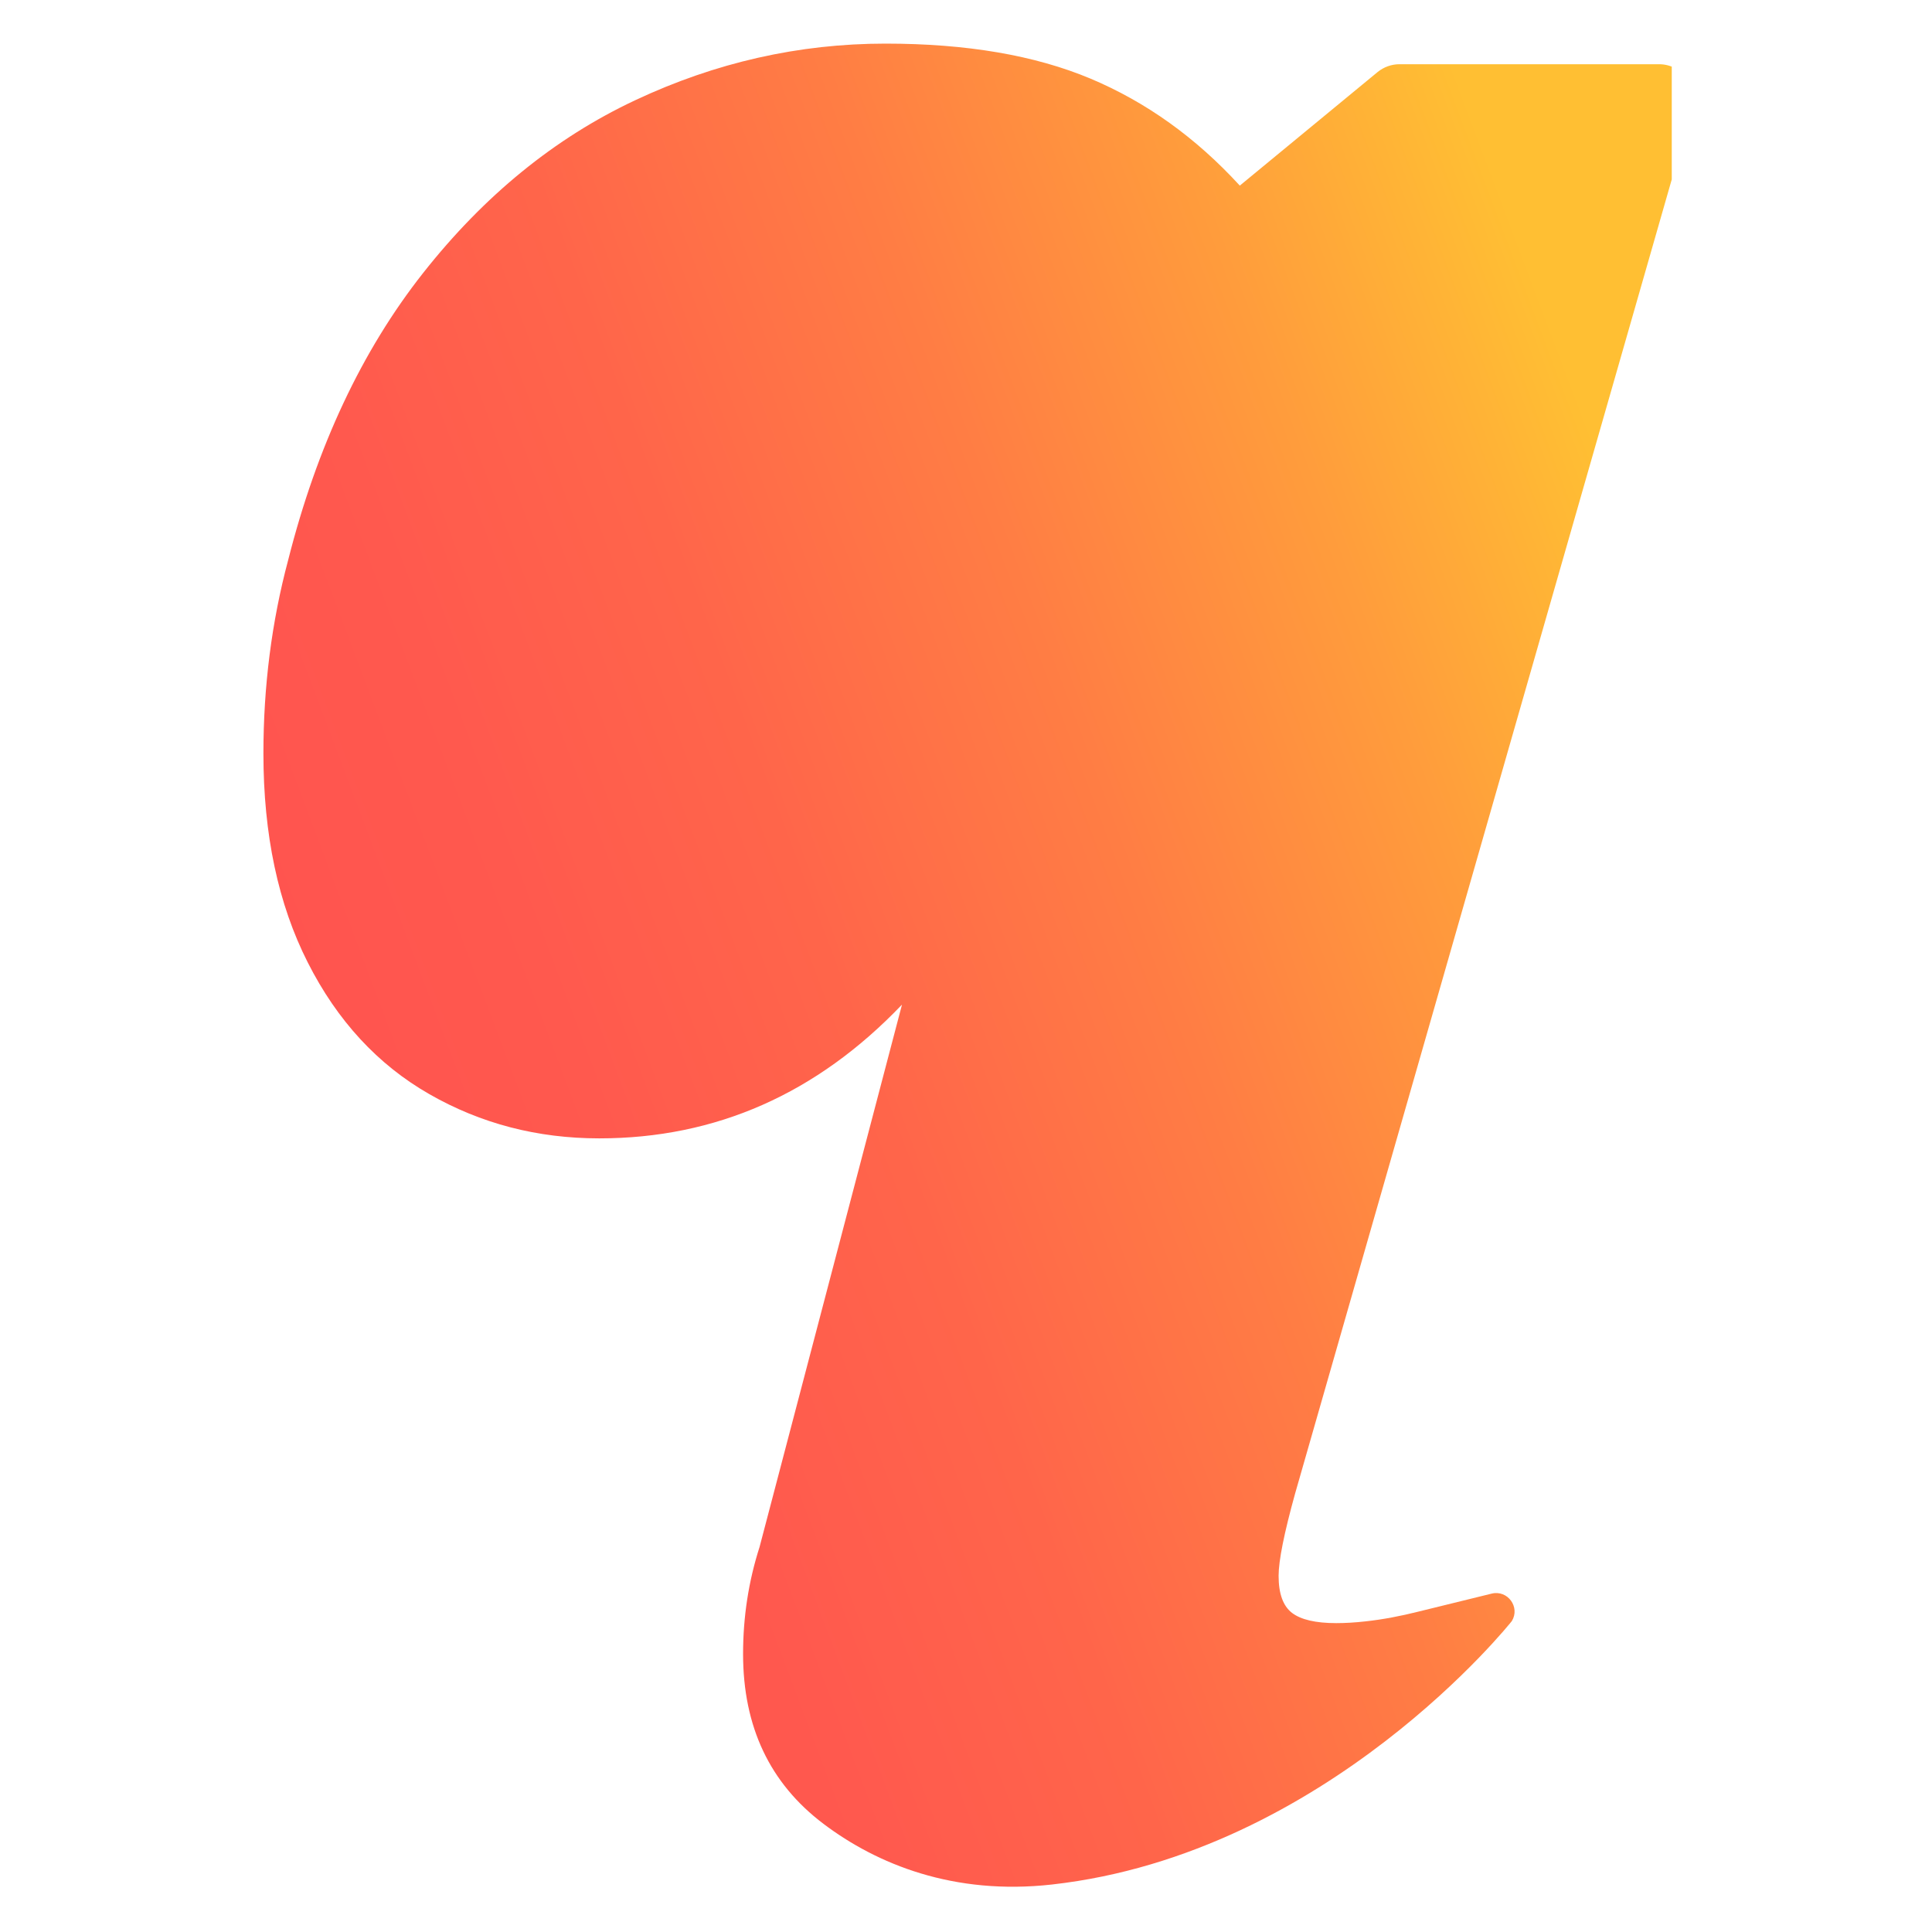 <svg xmlns="http://www.w3.org/2000/svg" xmlns:xlink="http://www.w3.org/1999/xlink" width="500" zoomAndPan="magnify" viewBox="0 0 375 375" height="500" preserveAspectRatio="xMidYMid meet" version="1.0"><defs><clipPath id="92d91fed36"><path d="M 51 8.465 L 324.488 8.465 L 324.488 366.215 L 51 366.215 Z M 51 8.465 " clip-rule="nonzero"/></clipPath><clipPath id="885d7cd6bc"><path d="M 204.203 365.781 C 185.133 367.926 170.219 361.852 159.824 353.996 C 149.426 346.141 144.23 335.152 144.23 321.039 C 144.23 313.855 145.293 306.922 147.43 300.27 L 175.078 194.992 C 158.551 212.301 138.957 220.957 116.309 220.957 C 104.312 220.957 93.324 218.098 83.324 212.367 C 73.332 206.648 65.461 198.125 59.734 186.809 C 53.992 175.492 51.129 161.984 51.129 146.262 C 51.129 133.215 52.73 120.703 55.93 108.719 C 61.523 86.621 70.254 68.043 82.117 53 C 93.973 37.957 107.703 26.77 123.297 19.453 C 138.891 12.125 155.078 8.465 171.875 8.465 C 187.602 8.465 200.859 10.73 211.66 15.258 C 222.449 19.793 232.113 26.707 240.645 36.027 L 267.375 13.996 C 268.582 13.008 270.09 12.465 271.641 12.465 L 322.012 12.465 C 326.465 12.465 329.684 16.723 328.449 21.004 L 251.379 289.895 C 249.238 297.617 248.176 302.941 248.176 305.867 C 248.176 309.328 249.043 311.719 250.773 313.055 C 252.508 314.379 255.371 315.047 259.371 315.047 C 261.105 315.047 263.016 314.938 265.117 314.699 C 268.535 314.324 271.914 313.664 275.25 312.828 L 289.531 309.32 C 292.629 308.559 295.105 311.926 293.449 314.645 C 293.449 314.652 257.715 359.77 204.203 365.781 Z M 204.203 365.781 " clip-rule="nonzero"/></clipPath><linearGradient x1="-45.42" gradientTransform="matrix(0.942, 0, 0, 0.941, 51.129, 8.465)" y1="259.509" x2="334.206" gradientUnits="userSpaceOnUse" y2="116.749" id="55ec591107"><stop stop-opacity="1" stop-color="rgb(100%, 32.899%, 31%)" offset="0"/><stop stop-opacity="1" stop-color="rgb(100%, 32.899%, 31%)" offset="0.125"/><stop stop-opacity="1" stop-color="rgb(100%, 33.073%, 30.965%)" offset="0.188"/><stop stop-opacity="1" stop-color="rgb(100%, 33.369%, 30.905%)" offset="0.203"/><stop stop-opacity="1" stop-color="rgb(100%, 33.612%, 30.856%)" offset="0.219"/><stop stop-opacity="1" stop-color="rgb(100%, 33.855%, 30.807%)" offset="0.234"/><stop stop-opacity="1" stop-color="rgb(100%, 34.099%, 30.759%)" offset="0.25"/><stop stop-opacity="1" stop-color="rgb(100%, 34.341%, 30.71%)" offset="0.266"/><stop stop-opacity="1" stop-color="rgb(100%, 34.584%, 30.663%)" offset="0.281"/><stop stop-opacity="1" stop-color="rgb(100%, 34.859%, 30.6%)" offset="0.297"/><stop stop-opacity="1" stop-color="rgb(100%, 35.149%, 30.521%)" offset="0.305"/><stop stop-opacity="1" stop-color="rgb(100%, 35.423%, 30.435%)" offset="0.312"/><stop stop-opacity="1" stop-color="rgb(100%, 35.696%, 30.348%)" offset="0.32"/><stop stop-opacity="1" stop-color="rgb(100%, 35.971%, 30.263%)" offset="0.328"/><stop stop-opacity="1" stop-color="rgb(100%, 36.244%, 30.177%)" offset="0.33"/><stop stop-opacity="1" stop-color="rgb(100%, 36.382%, 30.135%)" offset="0.336"/><stop stop-opacity="1" stop-color="rgb(100%, 36.519%, 30.09%)" offset="0.344"/><stop stop-opacity="1" stop-color="rgb(100%, 36.794%, 30.005%)" offset="0.352"/><stop stop-opacity="1" stop-color="rgb(100%, 37.067%, 29.919%)" offset="0.359"/><stop stop-opacity="1" stop-color="rgb(100%, 37.341%, 29.832%)" offset="0.367"/><stop stop-opacity="1" stop-color="rgb(100%, 37.616%, 29.747%)" offset="0.375"/><stop stop-opacity="1" stop-color="rgb(100%, 37.889%, 29.66%)" offset="0.383"/><stop stop-opacity="1" stop-color="rgb(100%, 38.164%, 29.575%)" offset="0.391"/><stop stop-opacity="1" stop-color="rgb(100%, 38.437%, 29.489%)" offset="0.398"/><stop stop-opacity="1" stop-color="rgb(100%, 38.712%, 29.402%)" offset="0.406"/><stop stop-opacity="1" stop-color="rgb(100%, 38.986%, 29.317%)" offset="0.414"/><stop stop-opacity="1" stop-color="rgb(100%, 39.259%, 29.231%)" offset="0.422"/><stop stop-opacity="1" stop-color="rgb(100%, 39.534%, 29.144%)" offset="0.43"/><stop stop-opacity="1" stop-color="rgb(100%, 39.809%, 29.059%)" offset="0.438"/><stop stop-opacity="1" stop-color="rgb(100%, 40.157%, 28.96%)" offset="0.441"/><stop stop-opacity="1" stop-color="rgb(100%, 40.367%, 28.905%)" offset="0.445"/><stop stop-opacity="1" stop-color="rgb(100%, 40.596%, 28.845%)" offset="0.449"/><stop stop-opacity="1" stop-color="rgb(100%, 40.826%, 28.787%)" offset="0.453"/><stop stop-opacity="1" stop-color="rgb(100%, 41.055%, 28.729%)" offset="0.457"/><stop stop-opacity="1" stop-color="rgb(100%, 41.284%, 28.671%)" offset="0.461"/><stop stop-opacity="1" stop-color="rgb(100%, 41.513%, 28.612%)" offset="0.465"/><stop stop-opacity="1" stop-color="rgb(100%, 41.743%, 28.554%)" offset="0.469"/><stop stop-opacity="1" stop-color="rgb(100%, 41.972%, 28.494%)" offset="0.473"/><stop stop-opacity="1" stop-color="rgb(100%, 42.201%, 28.436%)" offset="0.477"/><stop stop-opacity="1" stop-color="rgb(100%, 42.43%, 28.377%)" offset="0.48"/><stop stop-opacity="1" stop-color="rgb(100%, 42.661%, 28.319%)" offset="0.484"/><stop stop-opacity="1" stop-color="rgb(100%, 42.889%, 28.261%)" offset="0.488"/><stop stop-opacity="1" stop-color="rgb(100%, 43.118%, 28.203%)" offset="0.492"/><stop stop-opacity="1" stop-color="rgb(100%, 43.347%, 28.143%)" offset="0.496"/><stop stop-opacity="1" stop-color="rgb(100%, 43.578%, 28.085%)" offset="0.5"/><stop stop-opacity="1" stop-color="rgb(100%, 43.806%, 28.026%)" offset="0.504"/><stop stop-opacity="1" stop-color="rgb(100%, 44.035%, 27.968%)" offset="0.508"/><stop stop-opacity="1" stop-color="rgb(100%, 44.264%, 27.908%)" offset="0.512"/><stop stop-opacity="1" stop-color="rgb(100%, 44.495%, 27.85%)" offset="0.516"/><stop stop-opacity="1" stop-color="rgb(100%, 44.724%, 27.791%)" offset="0.52"/><stop stop-opacity="1" stop-color="rgb(100%, 44.952%, 27.733%)" offset="0.523"/><stop stop-opacity="1" stop-color="rgb(100%, 45.181%, 27.675%)" offset="0.527"/><stop stop-opacity="1" stop-color="rgb(100%, 45.41%, 27.617%)" offset="0.531"/><stop stop-opacity="1" stop-color="rgb(100%, 45.639%, 27.557%)" offset="0.535"/><stop stop-opacity="1" stop-color="rgb(100%, 45.869%, 27.499%)" offset="0.539"/><stop stop-opacity="1" stop-color="rgb(100%, 46.098%, 27.44%)" offset="0.543"/><stop stop-opacity="1" stop-color="rgb(100%, 46.327%, 27.382%)" offset="0.547"/><stop stop-opacity="1" stop-color="rgb(100%, 46.556%, 27.322%)" offset="0.551"/><stop stop-opacity="1" stop-color="rgb(100%, 46.786%, 27.264%)" offset="0.555"/><stop stop-opacity="1" stop-color="rgb(100%, 47.015%, 27.205%)" offset="0.559"/><stop stop-opacity="1" stop-color="rgb(100%, 47.244%, 27.147%)" offset="0.562"/><stop stop-opacity="1" stop-color="rgb(100%, 47.473%, 27.089%)" offset="0.566"/><stop stop-opacity="1" stop-color="rgb(100%, 47.704%, 27.031%)" offset="0.57"/><stop stop-opacity="1" stop-color="rgb(100%, 47.932%, 26.971%)" offset="0.574"/><stop stop-opacity="1" stop-color="rgb(100%, 48.161%, 26.913%)" offset="0.578"/><stop stop-opacity="1" stop-color="rgb(100%, 48.39%, 26.854%)" offset="0.582"/><stop stop-opacity="1" stop-color="rgb(100%, 48.621%, 26.796%)" offset="0.586"/><stop stop-opacity="1" stop-color="rgb(100%, 48.862%, 26.733%)" offset="0.59"/><stop stop-opacity="1" stop-color="rgb(100%, 49.104%, 26.672%)" offset="0.594"/><stop stop-opacity="1" stop-color="rgb(100%, 49.408%, 26.591%)" offset="0.598"/><stop stop-opacity="1" stop-color="rgb(100%, 49.712%, 26.512%)" offset="0.602"/><stop stop-opacity="1" stop-color="rgb(100%, 50.015%, 26.433%)" offset="0.605"/><stop stop-opacity="1" stop-color="rgb(100%, 50.319%, 26.353%)" offset="0.609"/><stop stop-opacity="1" stop-color="rgb(100%, 50.623%, 26.273%)" offset="0.613"/><stop stop-opacity="1" stop-color="rgb(100%, 50.926%, 26.193%)" offset="0.617"/><stop stop-opacity="1" stop-color="rgb(100%, 51.23%, 26.114%)" offset="0.621"/><stop stop-opacity="1" stop-color="rgb(100%, 51.534%, 26.035%)" offset="0.625"/><stop stop-opacity="1" stop-color="rgb(100%, 51.836%, 25.955%)" offset="0.629"/><stop stop-opacity="1" stop-color="rgb(100%, 52.139%, 25.876%)" offset="0.633"/><stop stop-opacity="1" stop-color="rgb(100%, 52.443%, 25.795%)" offset="0.637"/><stop stop-opacity="1" stop-color="rgb(100%, 52.747%, 25.716%)" offset="0.641"/><stop stop-opacity="1" stop-color="rgb(100%, 53.05%, 25.636%)" offset="0.645"/><stop stop-opacity="1" stop-color="rgb(100%, 53.354%, 25.557%)" offset="0.648"/><stop stop-opacity="1" stop-color="rgb(100%, 53.658%, 25.478%)" offset="0.652"/><stop stop-opacity="1" stop-color="rgb(100%, 53.961%, 25.398%)" offset="0.656"/><stop stop-opacity="1" stop-color="rgb(100%, 54.265%, 25.317%)" offset="0.66"/><stop stop-opacity="1" stop-color="rgb(100%, 54.568%, 25.238%)" offset="0.664"/><stop stop-opacity="1" stop-color="rgb(100%, 54.872%, 25.159%)" offset="0.668"/><stop stop-opacity="1" stop-color="rgb(100%, 55.176%, 25.079%)" offset="0.672"/><stop stop-opacity="1" stop-color="rgb(100%, 55.479%, 25%)" offset="0.676"/><stop stop-opacity="1" stop-color="rgb(100%, 55.783%, 24.921%)" offset="0.68"/><stop stop-opacity="1" stop-color="rgb(100%, 56.087%, 24.84%)" offset="0.684"/><stop stop-opacity="1" stop-color="rgb(100%, 56.39%, 24.76%)" offset="0.688"/><stop stop-opacity="1" stop-color="rgb(100%, 56.693%, 24.681%)" offset="0.691"/><stop stop-opacity="1" stop-color="rgb(100%, 56.996%, 24.602%)" offset="0.695"/><stop stop-opacity="1" stop-color="rgb(100%, 57.3%, 24.521%)" offset="0.699"/><stop stop-opacity="1" stop-color="rgb(100%, 57.603%, 24.442%)" offset="0.703"/><stop stop-opacity="1" stop-color="rgb(100%, 57.907%, 24.362%)" offset="0.707"/><stop stop-opacity="1" stop-color="rgb(100%, 58.211%, 24.283%)" offset="0.711"/><stop stop-opacity="1" stop-color="rgb(100%, 58.514%, 24.203%)" offset="0.715"/><stop stop-opacity="1" stop-color="rgb(100%, 58.818%, 24.124%)" offset="0.719"/><stop stop-opacity="1" stop-color="rgb(100%, 59.122%, 24.043%)" offset="0.723"/><stop stop-opacity="1" stop-color="rgb(100%, 59.425%, 23.964%)" offset="0.727"/><stop stop-opacity="1" stop-color="rgb(100%, 59.729%, 23.885%)" offset="0.73"/><stop stop-opacity="1" stop-color="rgb(100%, 60.033%, 23.805%)" offset="0.734"/><stop stop-opacity="1" stop-color="rgb(100%, 60.336%, 23.726%)" offset="0.738"/><stop stop-opacity="1" stop-color="rgb(100%, 60.64%, 23.647%)" offset="0.742"/><stop stop-opacity="1" stop-color="rgb(100%, 60.948%, 23.566%)" offset="0.746"/><stop stop-opacity="1" stop-color="rgb(100%, 61.258%, 23.485%)" offset="0.75"/><stop stop-opacity="1" stop-color="rgb(100%, 61.633%, 23.389%)" offset="0.754"/><stop stop-opacity="1" stop-color="rgb(100%, 62.009%, 23.293%)" offset="0.758"/><stop stop-opacity="1" stop-color="rgb(100%, 62.384%, 23.196%)" offset="0.762"/><stop stop-opacity="1" stop-color="rgb(100%, 62.761%, 23.1%)" offset="0.766"/><stop stop-opacity="1" stop-color="rgb(100%, 63.136%, 23.004%)" offset="0.77"/><stop stop-opacity="1" stop-color="rgb(100%, 63.512%, 22.908%)" offset="0.773"/><stop stop-opacity="1" stop-color="rgb(100%, 63.887%, 22.812%)" offset="0.777"/><stop stop-opacity="1" stop-color="rgb(100%, 64.262%, 22.716%)" offset="0.781"/><stop stop-opacity="1" stop-color="rgb(100%, 64.638%, 22.62%)" offset="0.785"/><stop stop-opacity="1" stop-color="rgb(100%, 65.015%, 22.525%)" offset="0.789"/><stop stop-opacity="1" stop-color="rgb(100%, 65.39%, 22.429%)" offset="0.793"/><stop stop-opacity="1" stop-color="rgb(100%, 65.765%, 22.333%)" offset="0.797"/><stop stop-opacity="1" stop-color="rgb(100%, 66.141%, 22.237%)" offset="0.801"/><stop stop-opacity="1" stop-color="rgb(100%, 66.518%, 22.141%)" offset="0.805"/><stop stop-opacity="1" stop-color="rgb(100%, 66.893%, 22.044%)" offset="0.809"/><stop stop-opacity="1" stop-color="rgb(100%, 67.268%, 21.948%)" offset="0.812"/><stop stop-opacity="1" stop-color="rgb(100%, 67.644%, 21.852%)" offset="0.816"/><stop stop-opacity="1" stop-color="rgb(100%, 68.019%, 21.758%)" offset="0.82"/><stop stop-opacity="1" stop-color="rgb(100%, 68.394%, 21.661%)" offset="0.824"/><stop stop-opacity="1" stop-color="rgb(100%, 68.771%, 21.565%)" offset="0.828"/><stop stop-opacity="1" stop-color="rgb(100%, 69.147%, 21.469%)" offset="0.832"/><stop stop-opacity="1" stop-color="rgb(100%, 69.522%, 21.373%)" offset="0.836"/><stop stop-opacity="1" stop-color="rgb(100%, 69.897%, 21.277%)" offset="0.84"/><stop stop-opacity="1" stop-color="rgb(100%, 70.274%, 21.181%)" offset="0.844"/><stop stop-opacity="1" stop-color="rgb(100%, 70.65%, 21.085%)" offset="0.848"/><stop stop-opacity="1" stop-color="rgb(100%, 71.025%, 20.988%)" offset="0.852"/><stop stop-opacity="1" stop-color="rgb(100%, 71.4%, 20.892%)" offset="0.855"/><stop stop-opacity="1" stop-color="rgb(100%, 71.776%, 20.798%)" offset="0.859"/><stop stop-opacity="1" stop-color="rgb(100%, 72.151%, 20.702%)" offset="0.863"/><stop stop-opacity="1" stop-color="rgb(100%, 72.528%, 20.605%)" offset="0.867"/><stop stop-opacity="1" stop-color="rgb(100%, 72.903%, 20.509%)" offset="0.871"/><stop stop-opacity="1" stop-color="rgb(100%, 73.279%, 20.413%)" offset="0.875"/><stop stop-opacity="1" stop-color="rgb(100%, 73.654%, 20.317%)" offset="0.879"/><stop stop-opacity="1" stop-color="rgb(100%, 74.03%, 20.221%)" offset="0.883"/><stop stop-opacity="1" stop-color="rgb(100%, 74.405%, 20.125%)" offset="0.887"/><stop stop-opacity="1" stop-color="rgb(100%, 74.782%, 20.029%)" offset="0.891"/><stop stop-opacity="1" stop-color="rgb(100%, 74.84%, 20.013%)" offset="0.906"/><stop stop-opacity="1" stop-color="rgb(100%, 74.899%, 20%)" offset="0.938"/><stop stop-opacity="1" stop-color="rgb(100%, 74.899%, 20%)" offset="1"/></linearGradient></defs><g clip-path="url(#92d91fed36)"><g clip-path="url(#885d7cd6bc)"><path fill="url(#55ec591107)" d="M 51.129 8.465 L 51.129 366.215 L 324.488 366.215 L 324.488 8.465 Z M 51.129 8.465 " fill-rule="nonzero"/></g></g></svg>